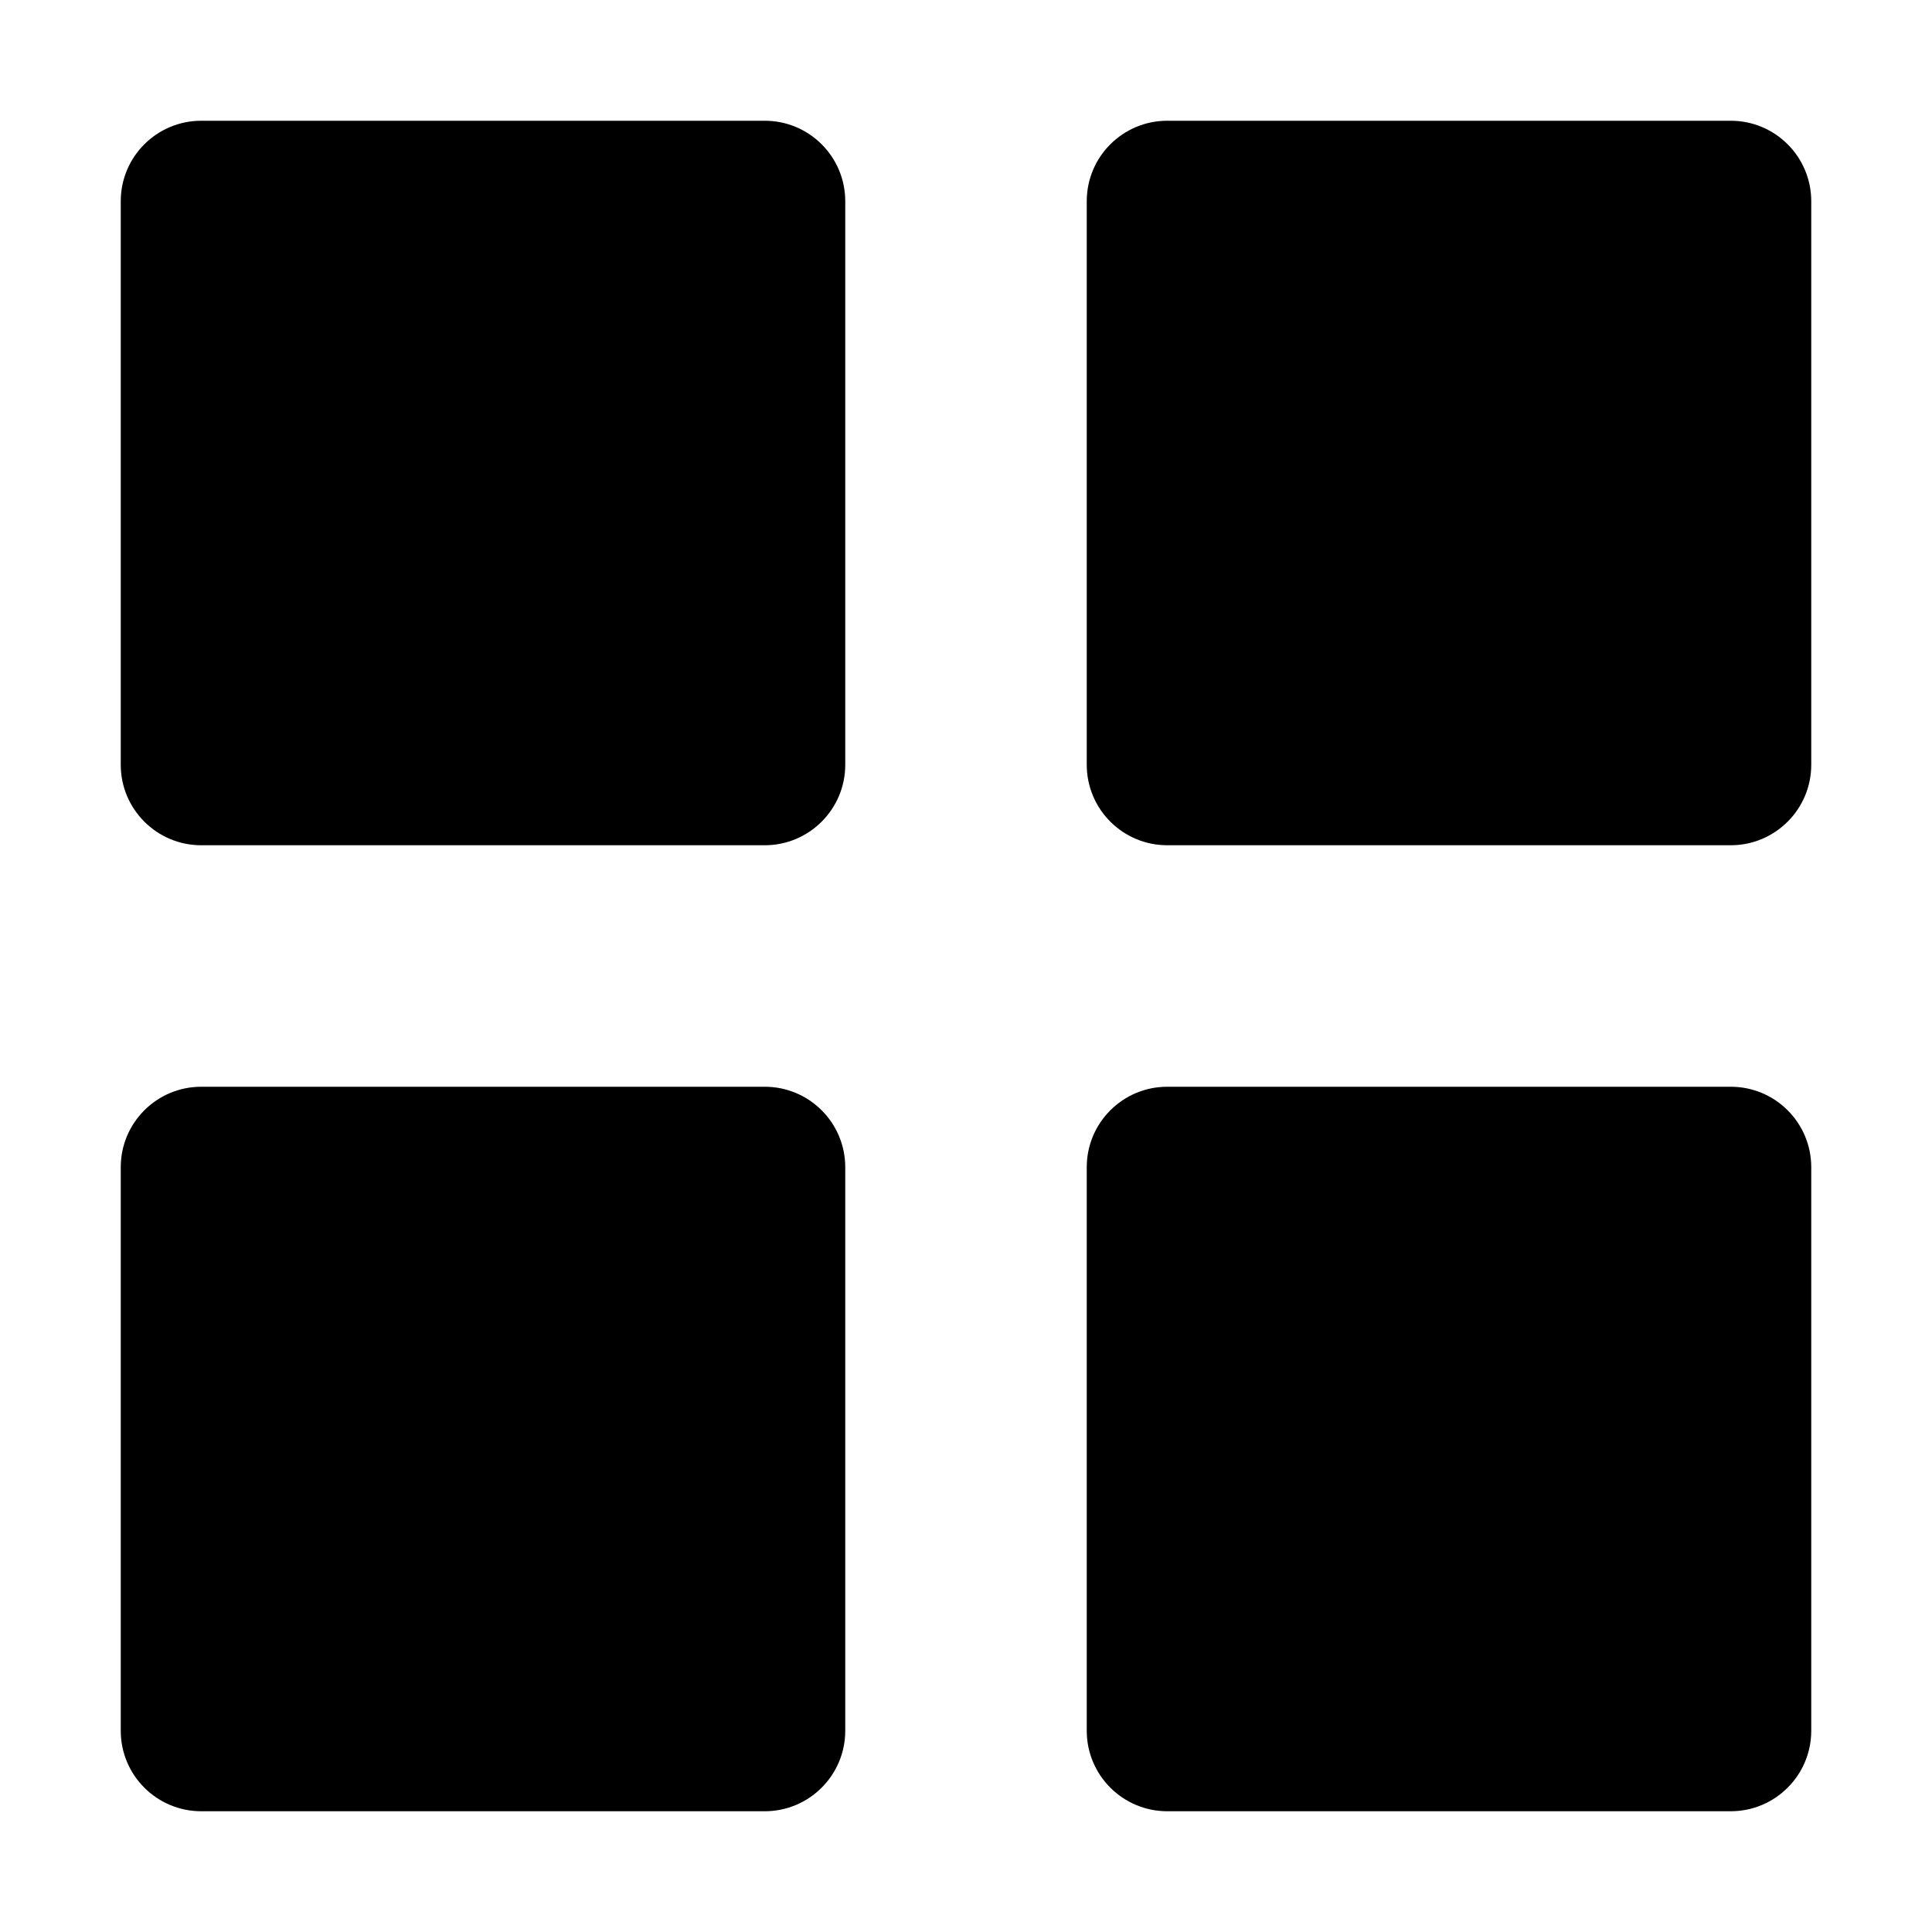 <svg viewBox="0 0 24 24"><path d="M9.5 10.5h-7c-.552 0-1-.448-1-1v-7c0-.553.448-1 1-1h7c.552 0 1 .447 1 1v7c0 .552-.448 1-1 1zm12 0h-7c-.552 0-1-.448-1-1v-7c0-.553.448-1 1-1h7c.552 0 1 .447 1 1v7c0 .552-.448 1-1 1zm-12 12h-7c-.552 0-1-.448-1-1v-7c0-.553.448-1 1-1h7c.552 0 1 .447 1 1v7c0 .552-.448 1-1 1zm12 0h-7c-.552 0-1-.448-1-1v-7c0-.553.448-1 1-1h7c.552 0 1 .447 1 1v7c0 .552-.448 1-1 1z" fill-rule="evenodd"/></svg>